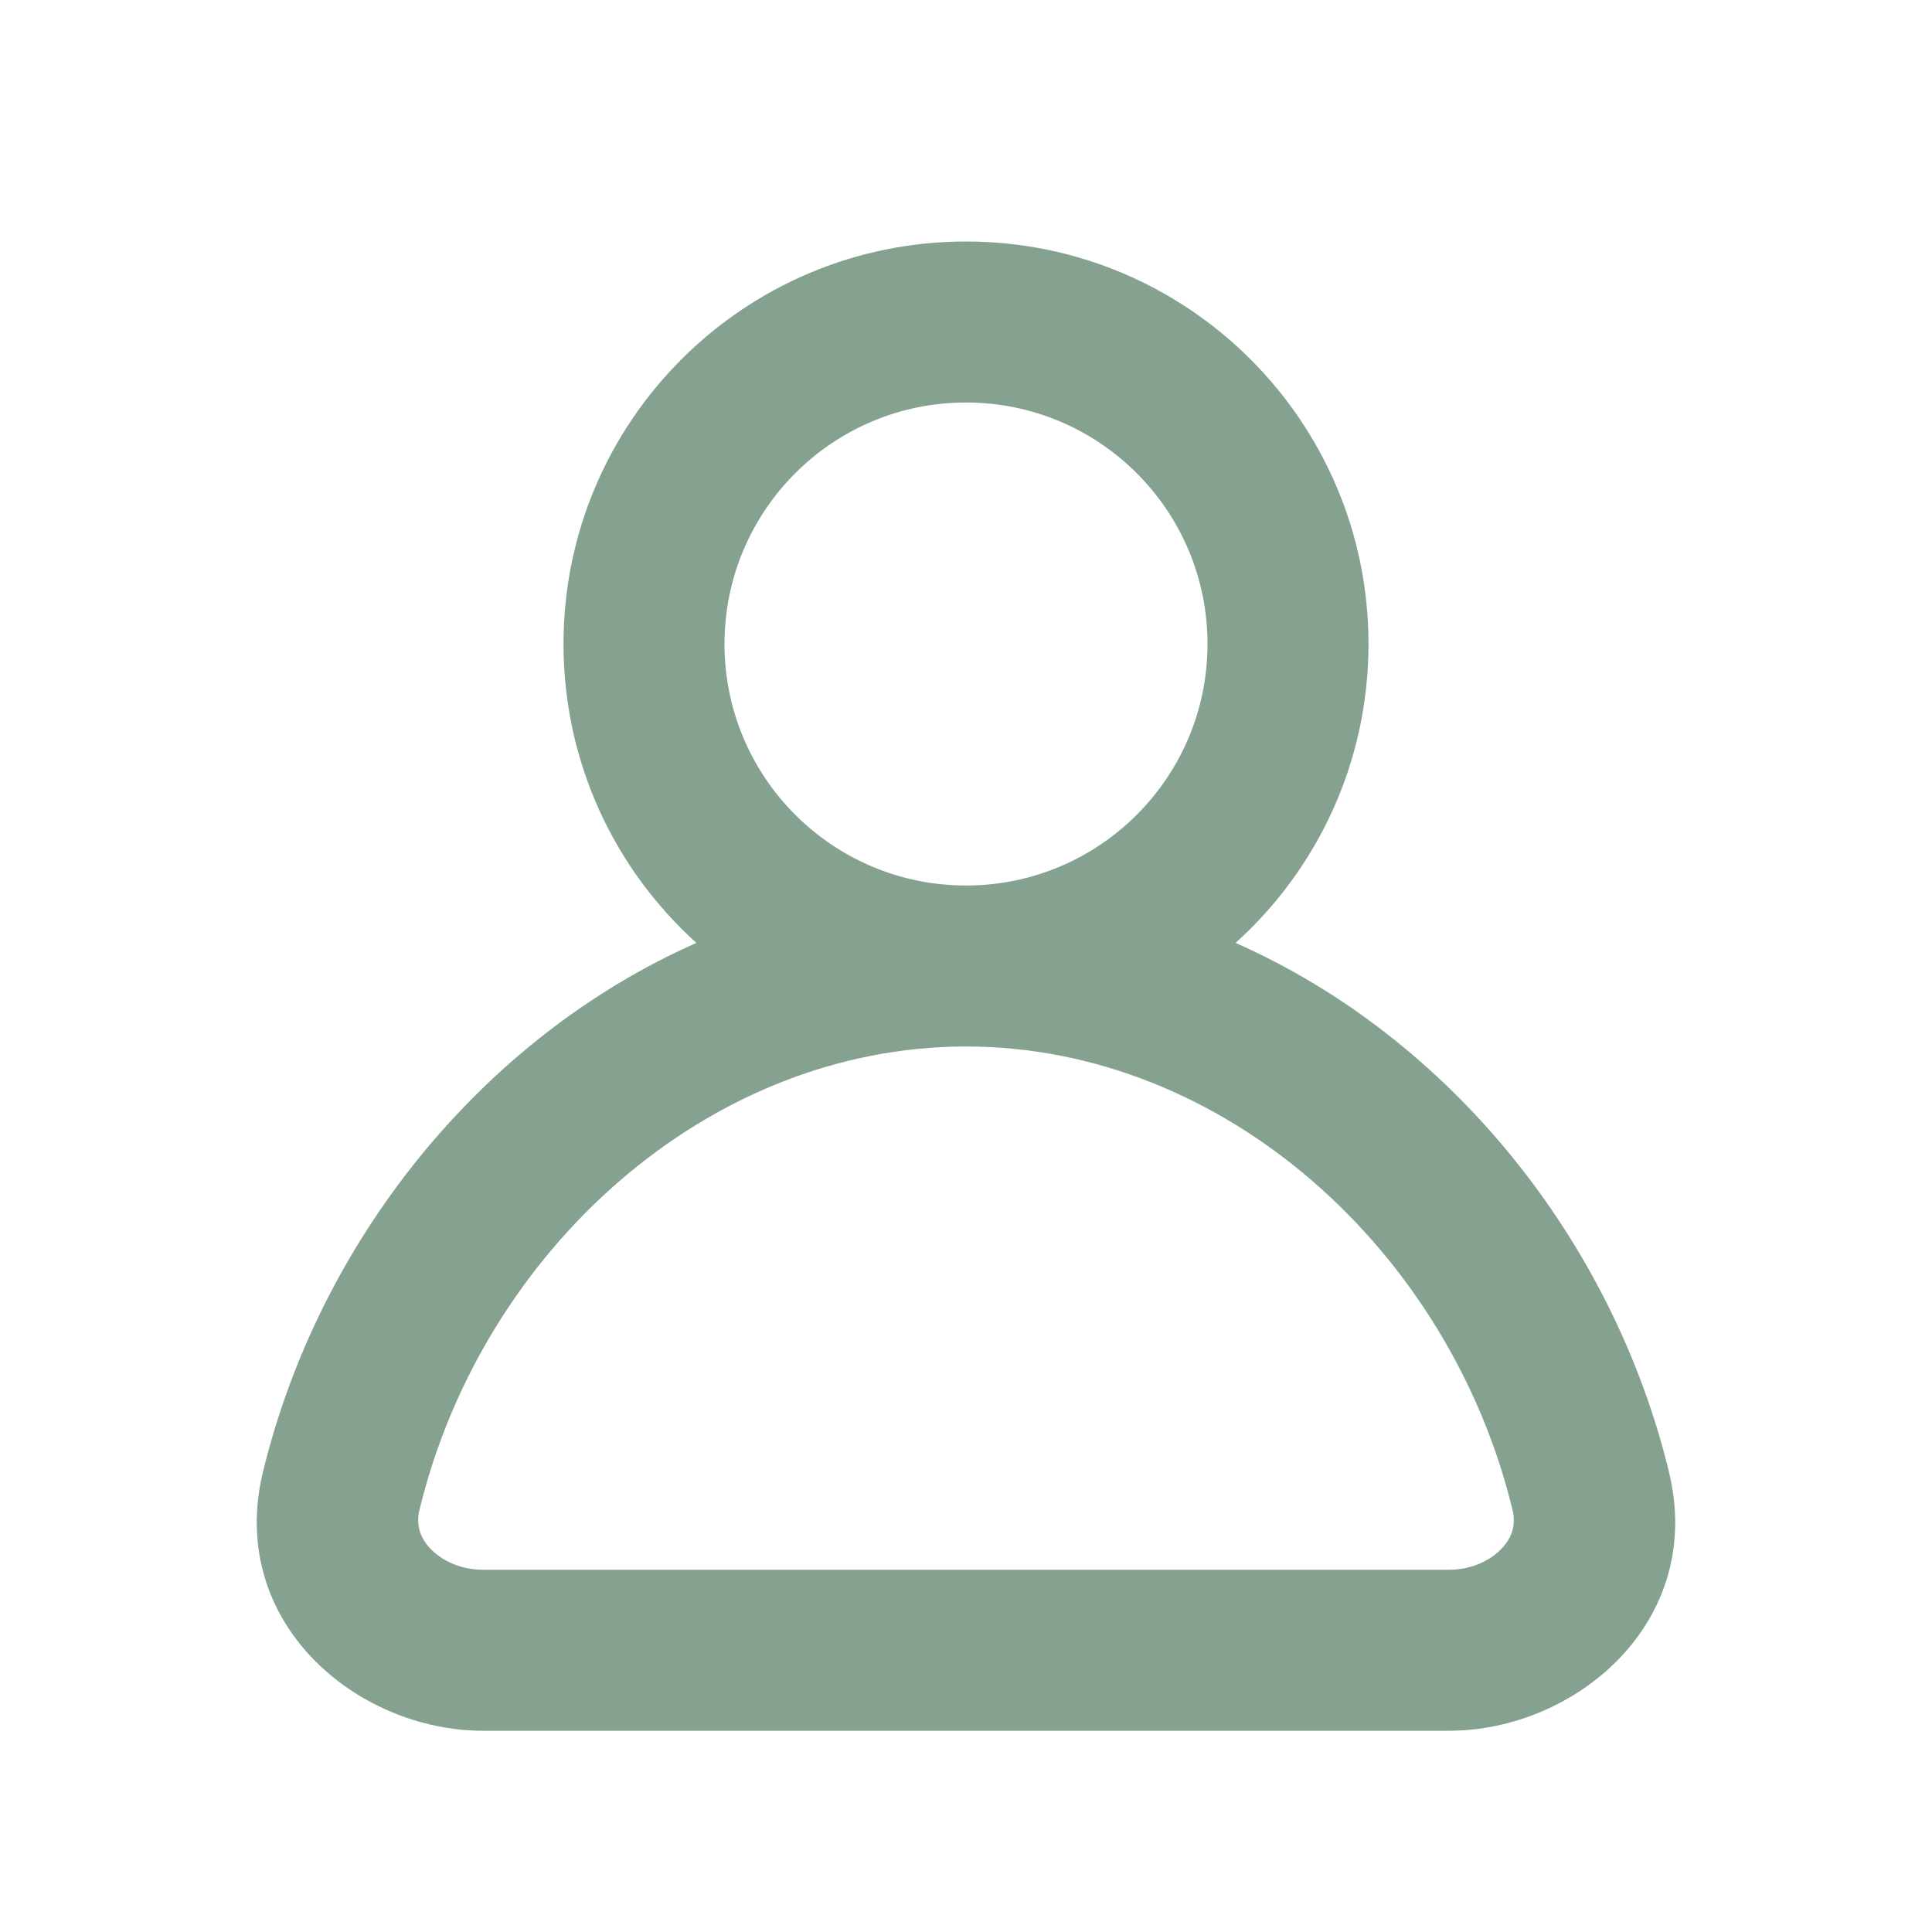 <svg width="24" height="24" viewBox="0 0 24 24" fill="none" xmlns="http://www.w3.org/2000/svg">
<path fill-rule="evenodd" clip-rule="evenodd" d="M9 8C9 6.343 10.343 5 12 5C13.657 5 15 6.343 15 8C15 9.657 13.657 11 12 11C10.343 11 9 9.657 9 8ZM15.349 11.713C16.363 10.798 17 9.473 17 8C17 5.239 14.761 3 12 3C9.238 3 7 5.239 7 8C7 9.473 7.637 10.798 8.651 11.713C5.972 12.898 3.96 15.428 3.267 18.283C2.814 20.15 4.428 21.5 6 21.5H18C19.572 21.5 21.186 20.15 20.732 18.283C20.039 15.428 18.027 12.898 15.349 11.713ZM12 13C8.794 13 5.992 15.537 5.211 18.755C5.167 18.936 5.213 19.094 5.341 19.232C5.48 19.383 5.717 19.5 6 19.5H18C18.282 19.5 18.519 19.383 18.659 19.232C18.787 19.094 18.833 18.936 18.789 18.755C18.007 15.537 15.205 13 12 13Z" fill="#85A290"/>
</svg>
